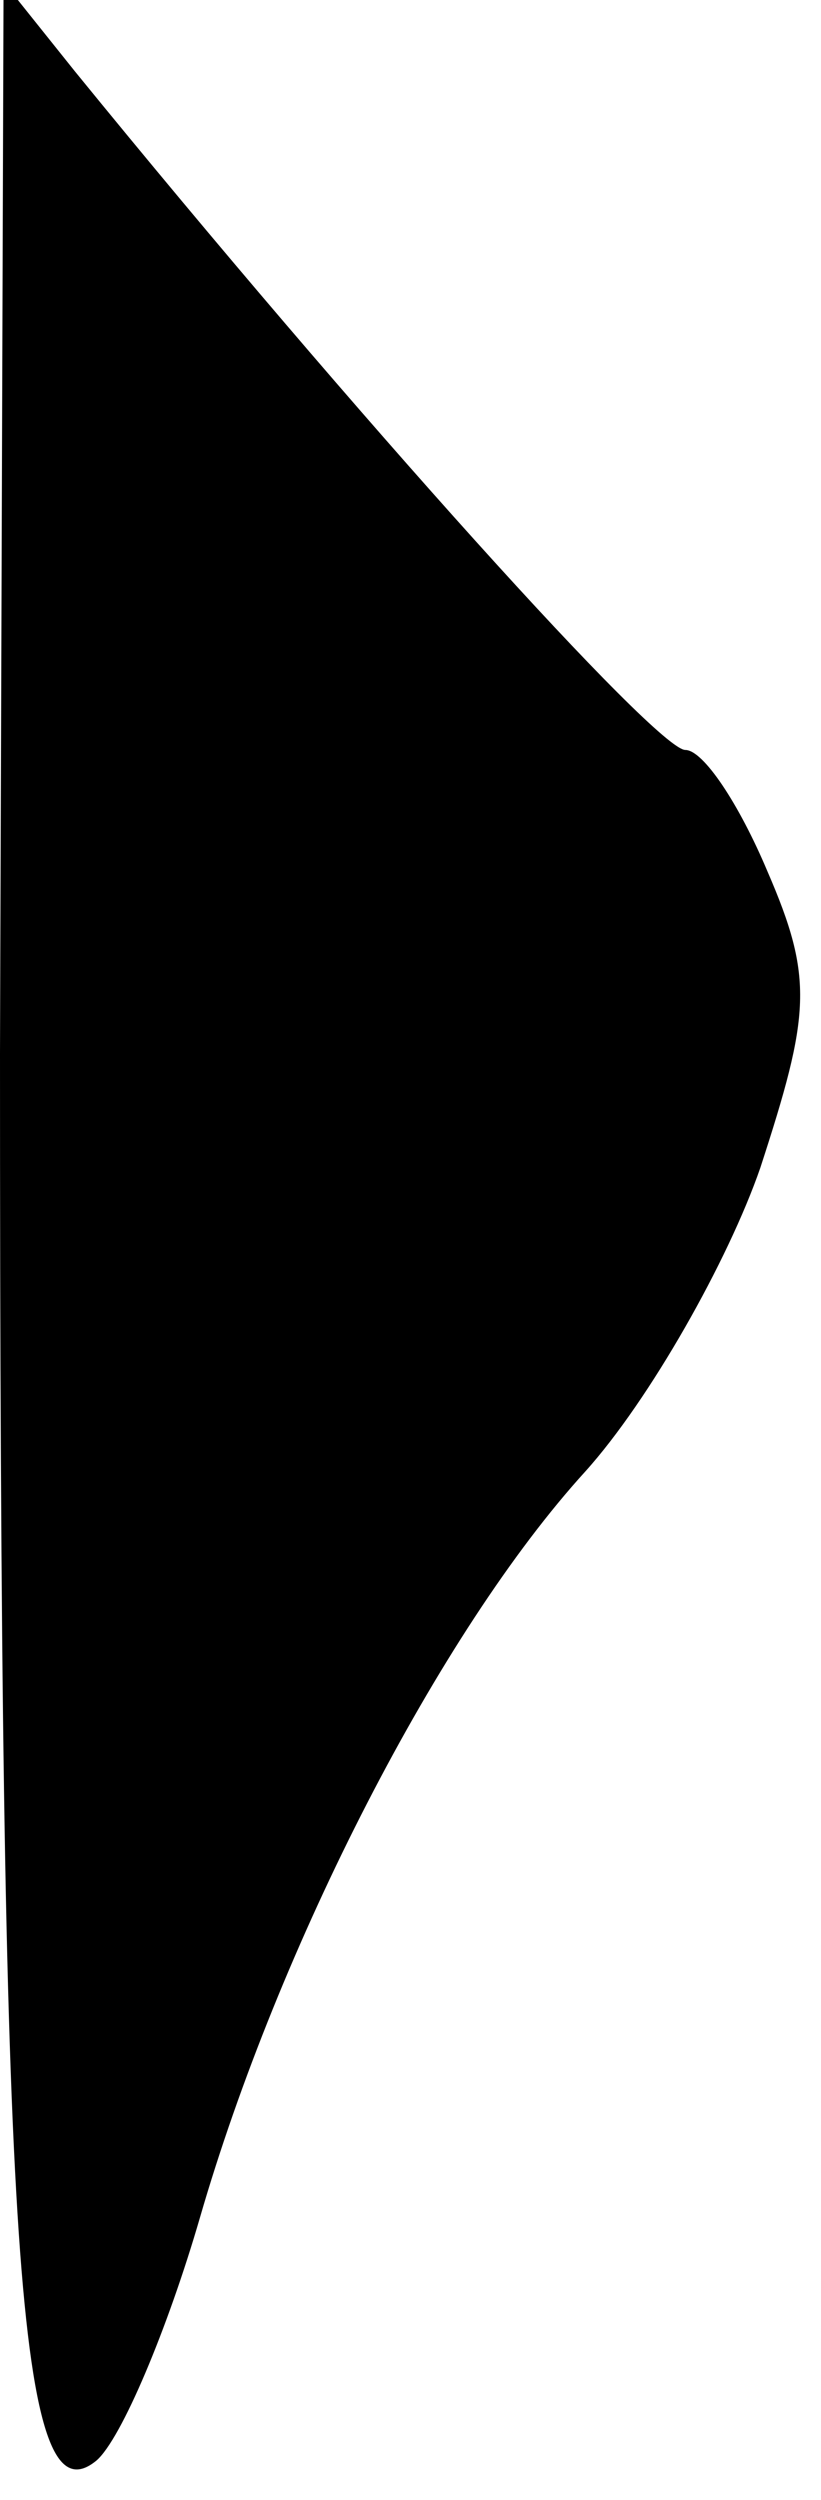 <?xml version="1.0" standalone="no"?>
<!DOCTYPE svg PUBLIC "-//W3C//DTD SVG 20010904//EN"
 "http://www.w3.org/TR/2001/REC-SVG-20010904/DTD/svg10.dtd">
<svg version="1.0" xmlns="http://www.w3.org/2000/svg"
 width="23pt" height="70pt" viewBox="0 0 23 70"
 preserveAspectRatio="xMidYMid meet">
<g transform="translate(0,70) scale(0.1,-0.1)"
fill="#000000" stroke="none">
<path fill="#000000" stroke="none" d="M0 405 c0 -337 5 -412 27 -394 7 6 20
37 29 68 22 76 67 164 108 209 18 20 40 59 49 85 14 43 15 53 2 83 -8 19 -18
34 -23 34 -8 0 -92 93 -171 190 l-20 25 -1 -300z"/>
</g>
</svg>

